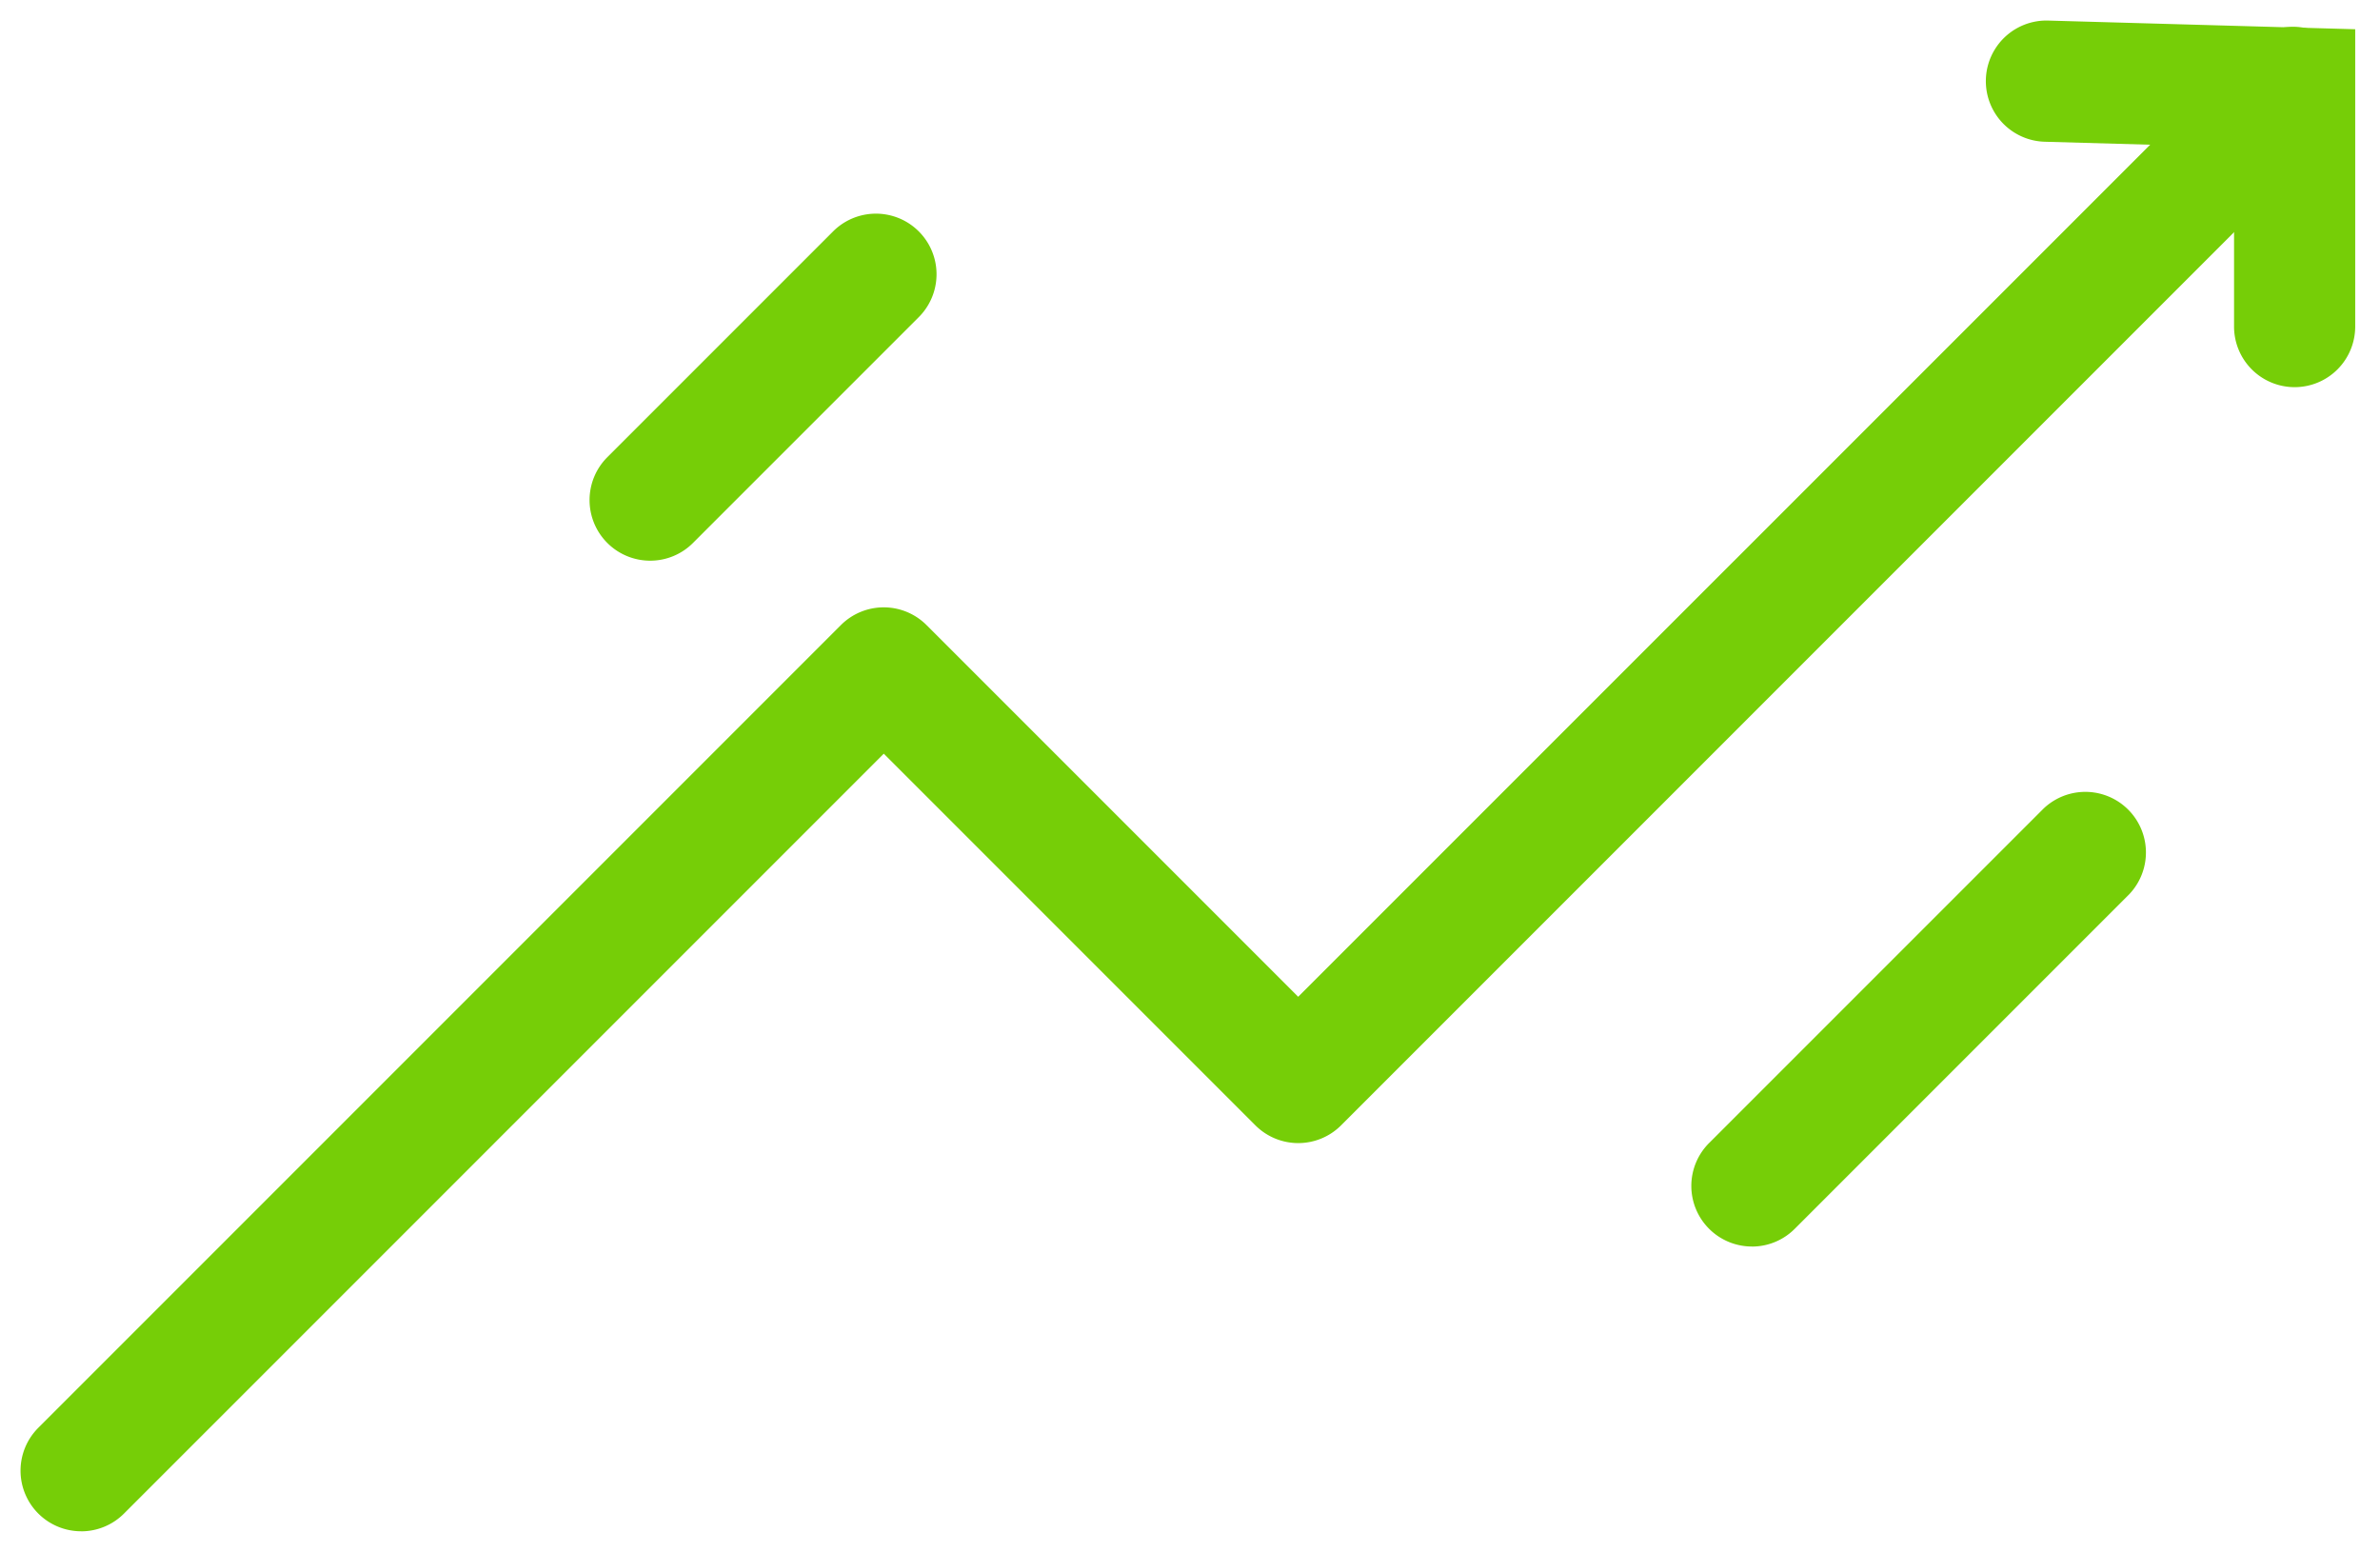 <svg xmlns="http://www.w3.org/2000/svg" width="57.972" height="37.793" viewBox="0 0 57.972 37.793">
  <g id="Group_13604" data-name="Group 13604" transform="translate(-1035.161 -1262.4)">
    <path id="Path_5313" data-name="Path 5313" d="M604.931,162.693a1.476,1.476,0,0,1-1.476-1.476v-4.371l-4.611-.13a1.476,1.476,0,1,1,.083-2.951l7.479.211v7.241a1.476,1.476,0,0,1-1.476,1.476" transform="translate(486.123 1109.136)" fill="#76ce07" stroke="rgba(0,0,0,0)" stroke-width="1"/>
    <path id="Path_5314" data-name="Path 5314" d="M510.259,174.479a1.476,1.476,0,0,1-1.044-2.519l5.5-5.5a1.476,1.476,0,1,1,2.088,2.087l-5.5,5.5a1.472,1.472,0,0,1-1.044.432" transform="translate(540.738 1101.576)" fill="#76ce07" stroke="rgba(0,0,0,0)" stroke-width="1"/>
    <path id="Path_5315" data-name="Path 5315" d="M580.189,213.753a1.476,1.476,0,0,1-1.044-2.519l8.142-8.141a1.476,1.476,0,0,1,2.087,2.087l-8.141,8.141a1.47,1.47,0,0,1-1.044.433" transform="translate(497.645 1079.005)" fill="#76ce07" stroke="rgba(0,0,0,0)" stroke-width="1"/>
    <path id="Path_5316" data-name="Path 5316" d="M474.143,190.768a1.476,1.476,0,0,1-1.044-2.519l19.55-19.55a1.475,1.475,0,0,1,2.087,0l9.052,9.052L527,154.54a1.476,1.476,0,0,1,2.087,2.087l-24.254,24.255a1.476,1.476,0,0,1-2.087,0l-9.052-9.052-18.506,18.506a1.472,1.472,0,0,1-1.044.433" transform="translate(562.994 1108.925)" fill="#76ce07" stroke="rgba(0,0,0,0)" stroke-width="1"/>
  </g>
</svg>
